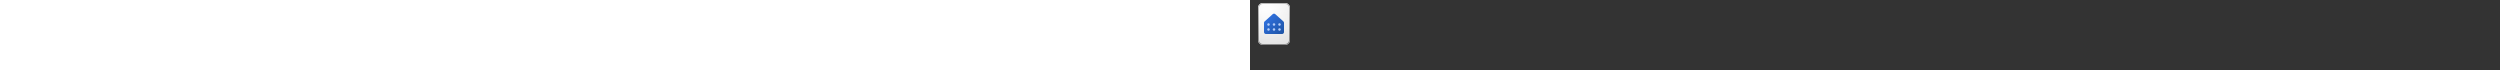﻿<?xml version="1.0" encoding="utf-8"?><svg xmlns="http://www.w3.org/2000/svg" width="100%" height="70" fill="currentColor" preserveAspectRatio="xMidYMid meet"><rect width="100%" height="100%" fill="#333333" stroke="none"/><path fill="url(#icon-3671b103b22c45b1__icon-e947b11adbe9a746__a)" d="M8 8a5 5 0 0 1 5-5h22a5 5 0 0 1 5 5v32a5 5 0 0 1-5 5H13a5 5 0 0 1-5-5V8Z" /><path fill="url(#icon-65f81341420886ee__icon-d35dd974b334671a__b)" fill-opacity=".2" d="M8 8a5 5 0 0 1 5-5h22a5 5 0 0 1 5 5v32a5 5 0 0 1-5 5H13a5 5 0 0 1-5-5V8Z" /><path fill="url(#icon-6282266d25cb4235__icon-0d9584f7a2bfd297__c)" fill-rule="evenodd" d="M35 4H13a4 4 0 0 0-4 4v32a4 4 0 0 0 4 4h22a4 4 0 0 0 4-4V8a4 4 0 0 0-4-4ZM13 3a5 5 0 0 0-5 5v32a5 5 0 0 0 5 5h22a5 5 0 0 0 5-5V8a5 5 0 0 0-5-5H13Z" clip-rule="evenodd" /><path fill="url(#icon-73b143c872ba640e__icon-97d26bf349d34c27__d)" d="M23.154 34H32a2 2 0 0 0 2-2v-9.11a2 2 0 0 0-.662-1.486l-8-7.2a2 2 0 0 0-2.675 0l-8 7.2A2 2 0 0 0 14 22.891V32a2 2 0 0 0 2 2h8.846" /><path fill="#B4CDF8" d="M19.75 24.5a1.25 1.25 0 1 1-2.5 0 1.25 1.25 0 0 1 2.5 0ZM25.25 24.5a1.25 1.25 0 1 1-2.5 0 1.25 1.25 0 0 1 2.5 0ZM24 30.75a1.25 1.25 0 1 0 0-2.5 1.25 1.25 0 0 0 0 2.5ZM19.75 29.5a1.25 1.25 0 1 1-2.5 0 1.25 1.25 0 0 1 2.5 0ZM29.5 25.75a1.25 1.25 0 1 0 0-2.5 1.25 1.25 0 0 0 0 2.5ZM30.75 29.5a1.25 1.25 0 1 1-2.5 0 1.25 1.25 0 0 1 2.5 0Z" /><defs><linearGradient id="icon-3671b103b22c45b1__icon-e947b11adbe9a746__a" x1="16.889" x2="23.785" y1="3" y2="45.035" gradientUnits="userSpaceOnUse"><stop stop-color="#fff" /><stop offset="1" stop-color="#EBEBEB" /></linearGradient><linearGradient id="icon-6282266d25cb4235__icon-0d9584f7a2bfd297__c" x1="18.333" x2="25.663" y1="3" y2="44.884" gradientUnits="userSpaceOnUse"><stop stop-color="#BBB" /><stop offset="1" stop-color="#888" /></linearGradient><linearGradient id="icon-73b143c872ba640e__icon-97d26bf349d34c27__d" x1="14" x2="34.975" y1="13" y2="32.976" gradientUnits="userSpaceOnUse"><stop stop-color="#3477EA" /><stop offset="1" stop-color="#1D53A4" /></linearGradient><radialGradient id="icon-65f81341420886ee__icon-d35dd974b334671a__b" cx="0" cy="0" r="1" gradientTransform="rotate(63.072 -2.245 21.816) scale(37.293 28.233)" gradientUnits="userSpaceOnUse"><stop offset=".177" stop-color="#fff" /><stop offset="1" stop-color="#B8B8B8" /></radialGradient></defs></svg>